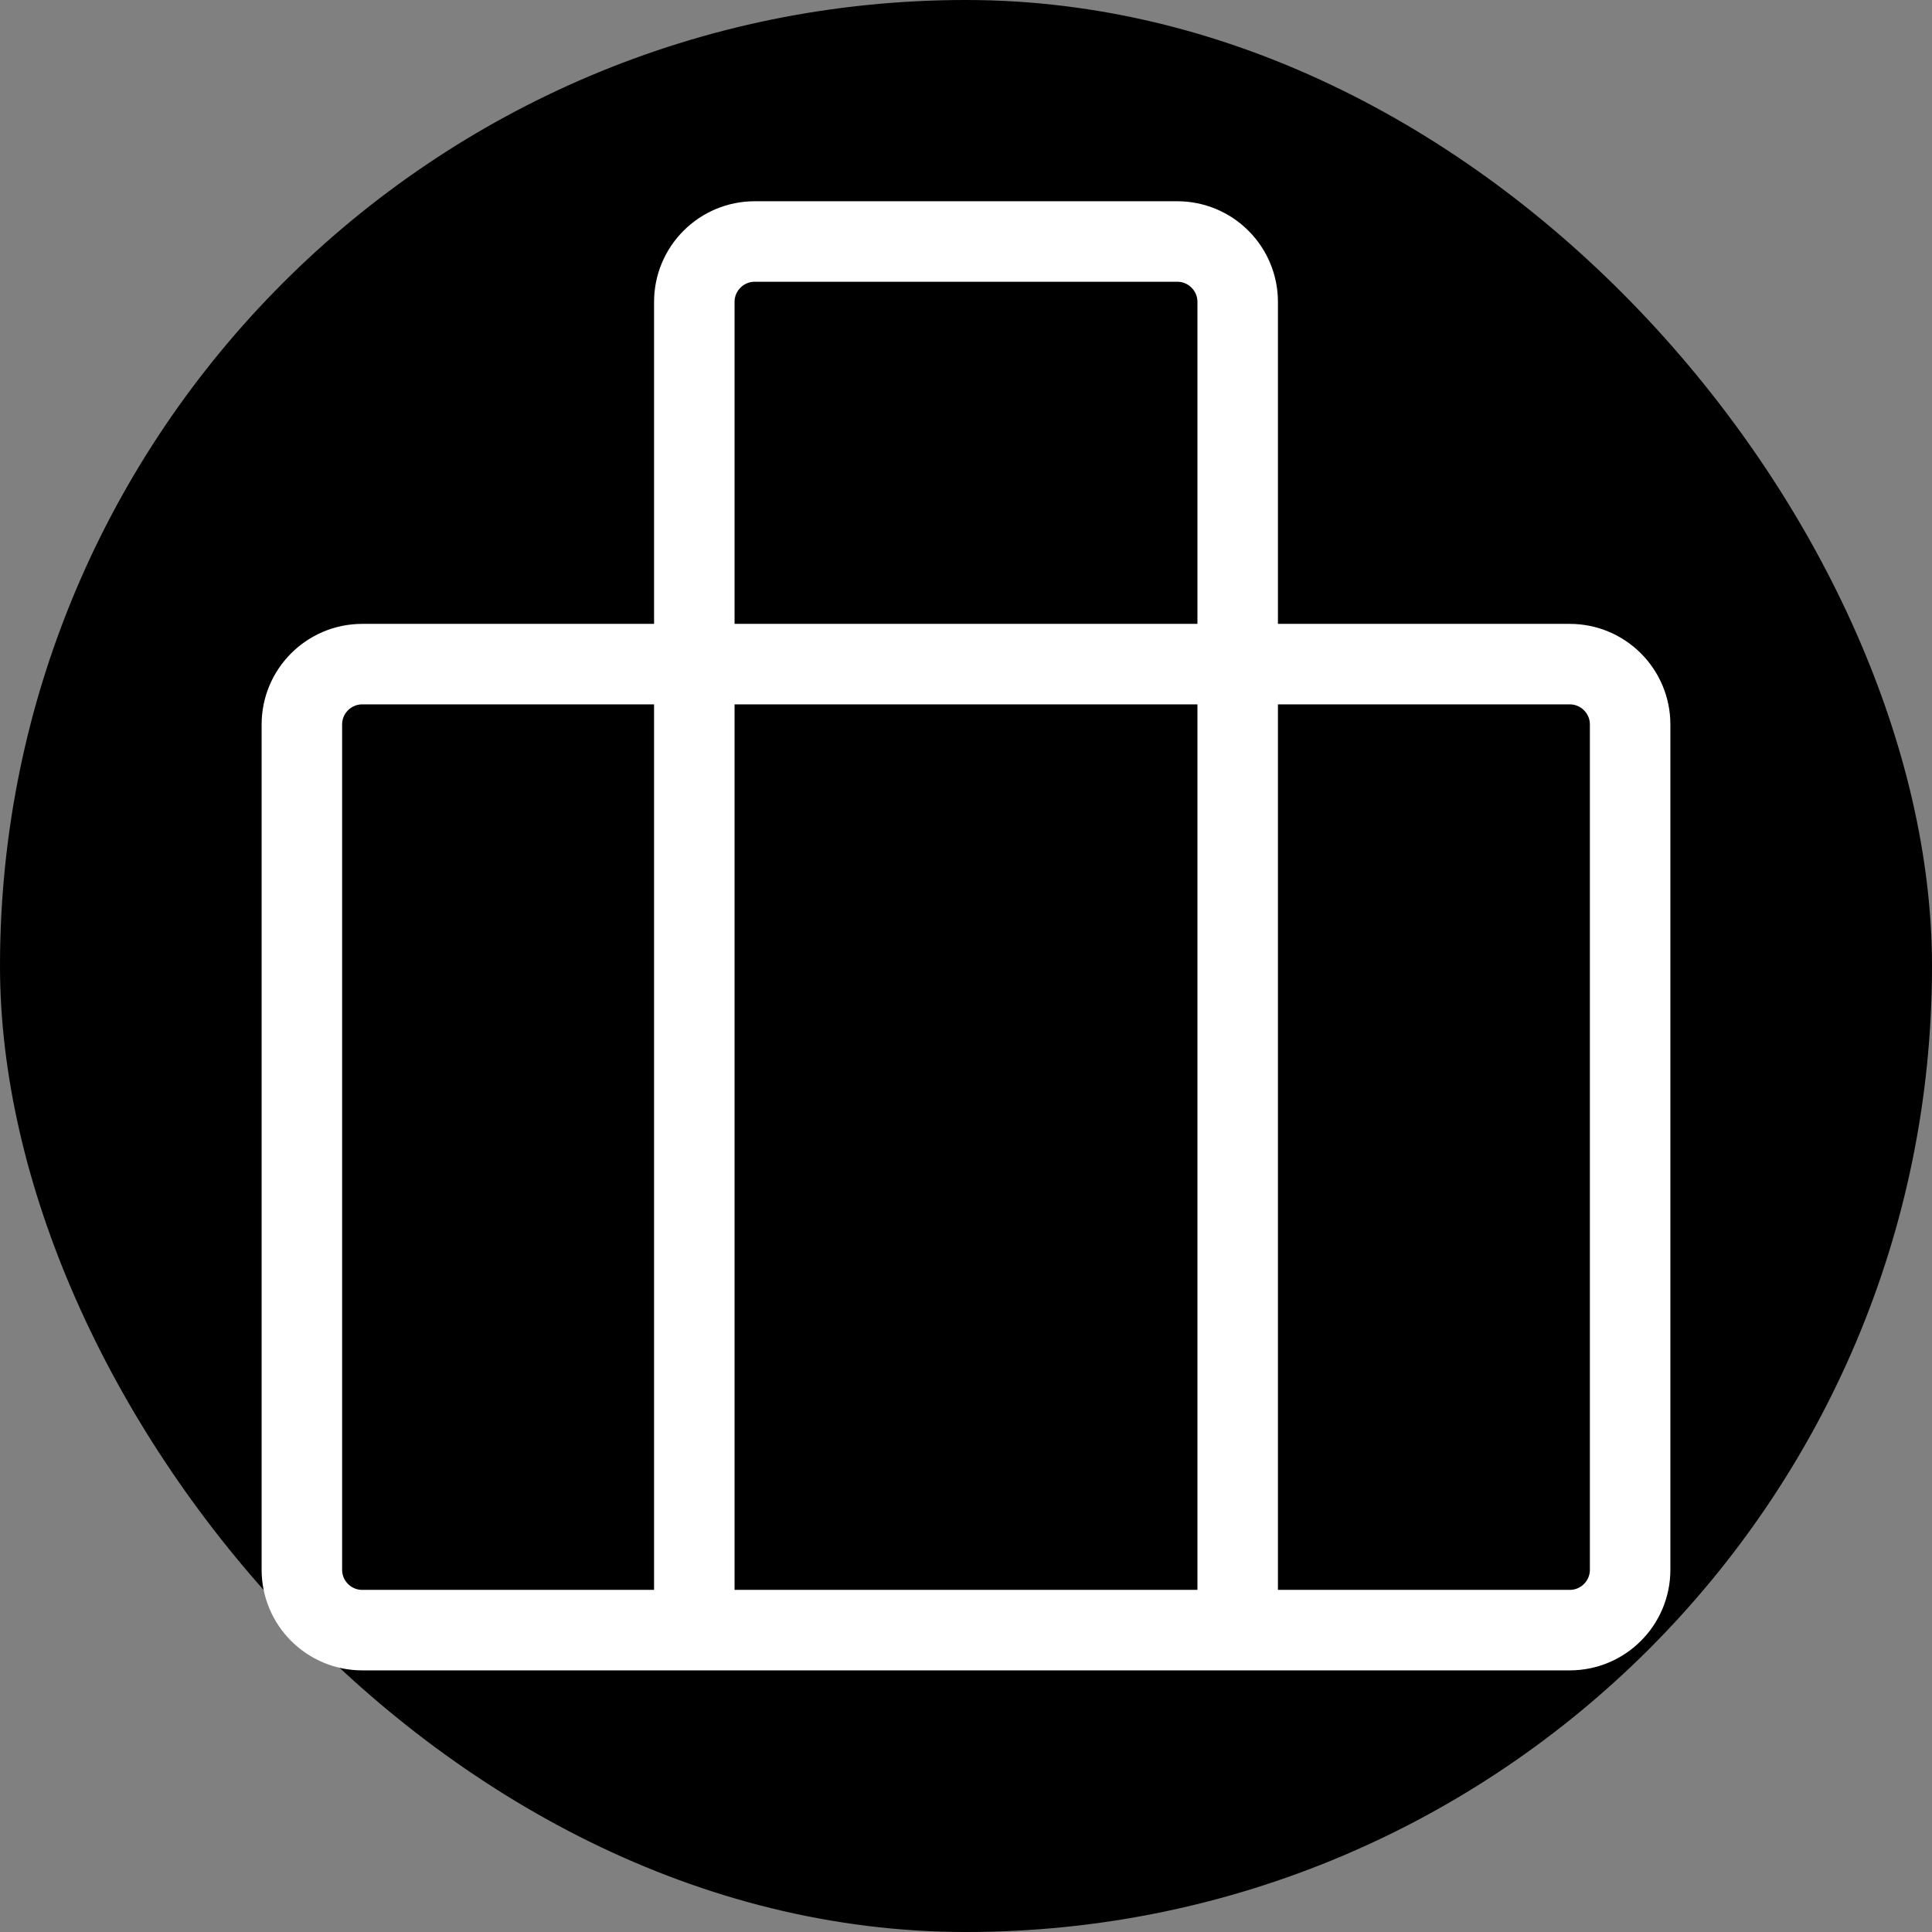 <svg width="24" height="24" viewBox="0 0 24 24" fill="none" xmlns="http://www.w3.org/2000/svg">
  <rect x="0" y="0" width="24" height="24" fill="#808080" stroke="none"/>
  <rect width="24" height="24" rx="12" fill="black"/>
  <path
    d="M19.5 8.25H4.5C4.086 8.25 3.75 8.586 3.75 9V19.5C3.75 19.914 4.086 20.25 4.5 20.25H19.5C19.914 20.25 20.25 19.914 20.25 19.5V9C20.25 8.586 19.914 8.25 19.5 8.25Z"
    stroke="white"
    strokeWidth="1.5"
    strokeLinecap="round"
    strokeLinejoin="round"
  />
  <path
    d="M8.625 20.25V3.75C8.625 3.551 8.704 3.36 8.845 3.22C8.985 3.079 9.176 3 9.375 3H14.625C14.824 3 15.015 3.079 15.155 3.22C15.296 3.36 15.375 3.551 15.375 3.75V20.25"
    stroke="white"
    strokeWidth="1.5"
    strokeLinecap="round"
    strokeLinejoin="round"
  />
</svg>
